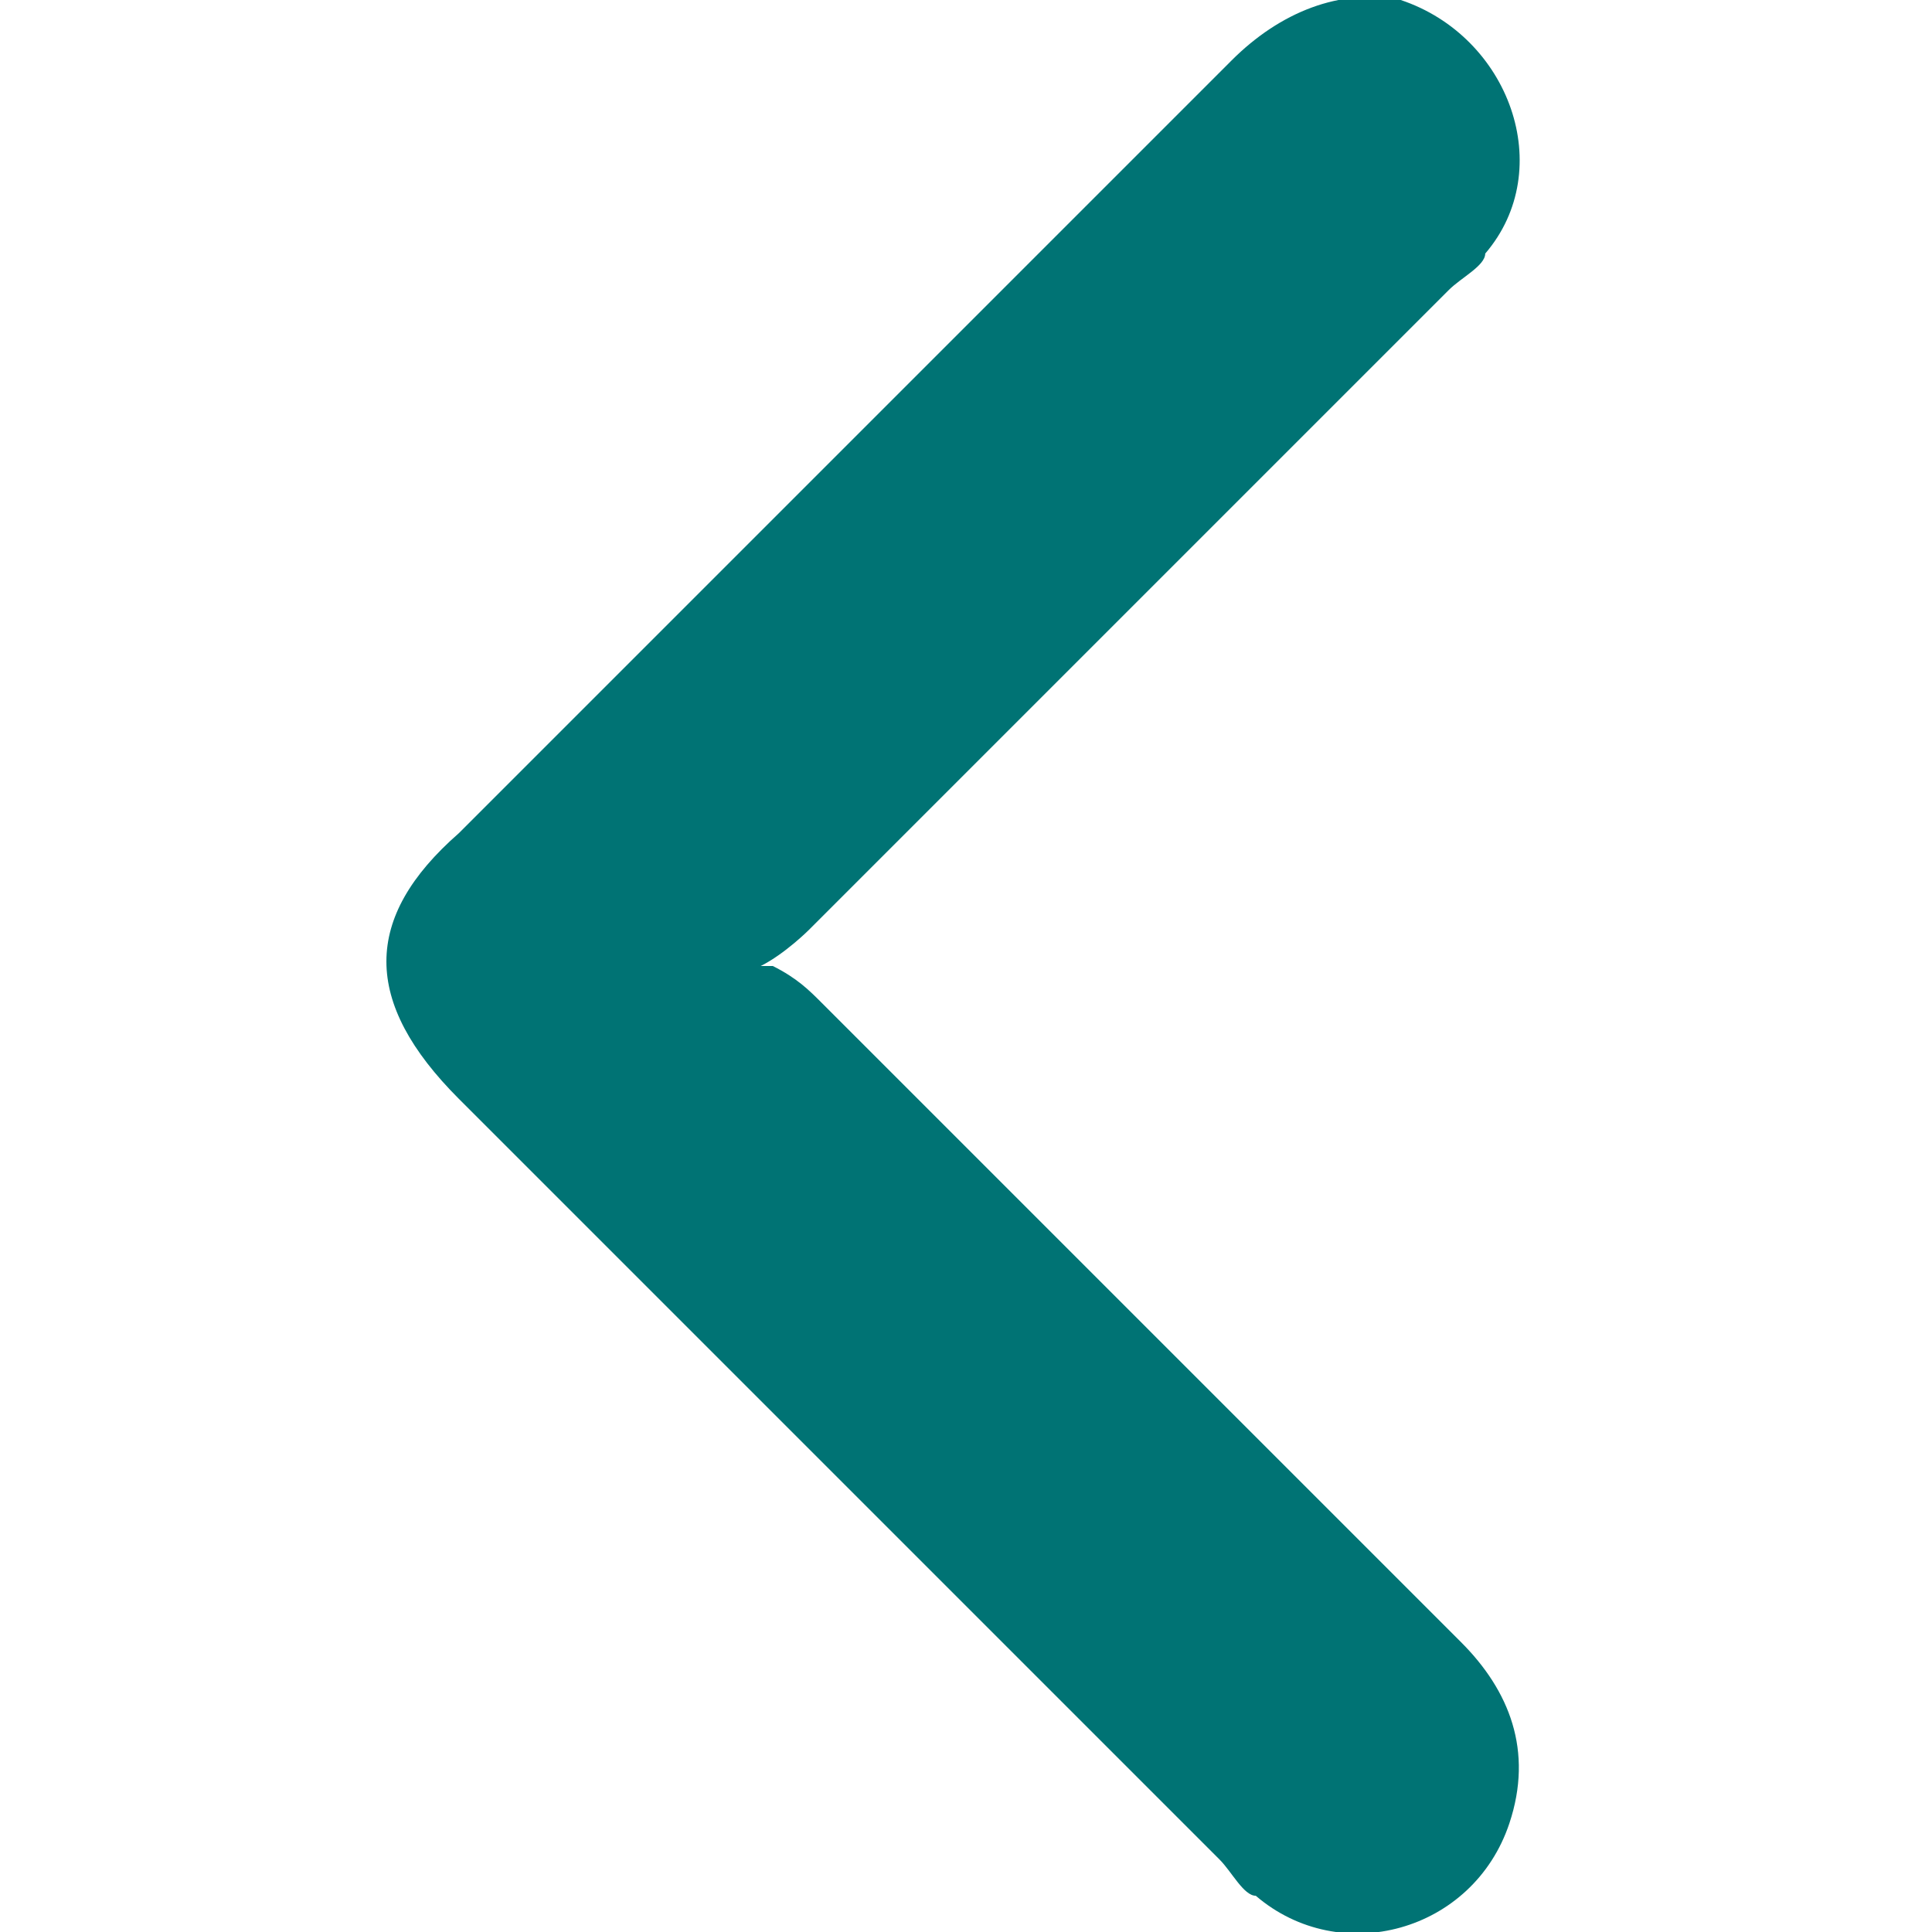 <?xml version="1.0" encoding="UTF-8"?>
<svg xmlns="http://www.w3.org/2000/svg" version="1.1" viewBox="0 0 16 16">
  <defs>
    <style>
      .cls-1 {
        fill: #007374;
      }
    </style>
  </defs>
  <!-- Generator: Adobe Illustrator 28.7.1, SVG Export Plug-In . SVG Version: 1.2.0 Build 142)  -->
  <g>
    <g id="Camada_1">
      <path class="cls-1" d="M6.4,8c.2.1.3.2.4.3,1.8,1.8,3.6,3.6,5.3,5.3.4.4.6.9.4,1.5-.3.9-1.4,1.2-2.1.6-.1,0-.2-.2-.3-.3-2.1-2.1-4.2-4.2-6.3-6.3-.8-.8-.8-1.5,0-2.2,2.1-2.1,4.2-4.2,6.4-6.4.4-.4.9-.6,1.4-.5.9.3,1.3,1.4.7,2.1,0,.1-.2.2-.3.3-1.8,1.8-3.5,3.5-5.3,5.3,0,0-.2.2-.4.3Z"/>
    </g>
  </g>
</svg>